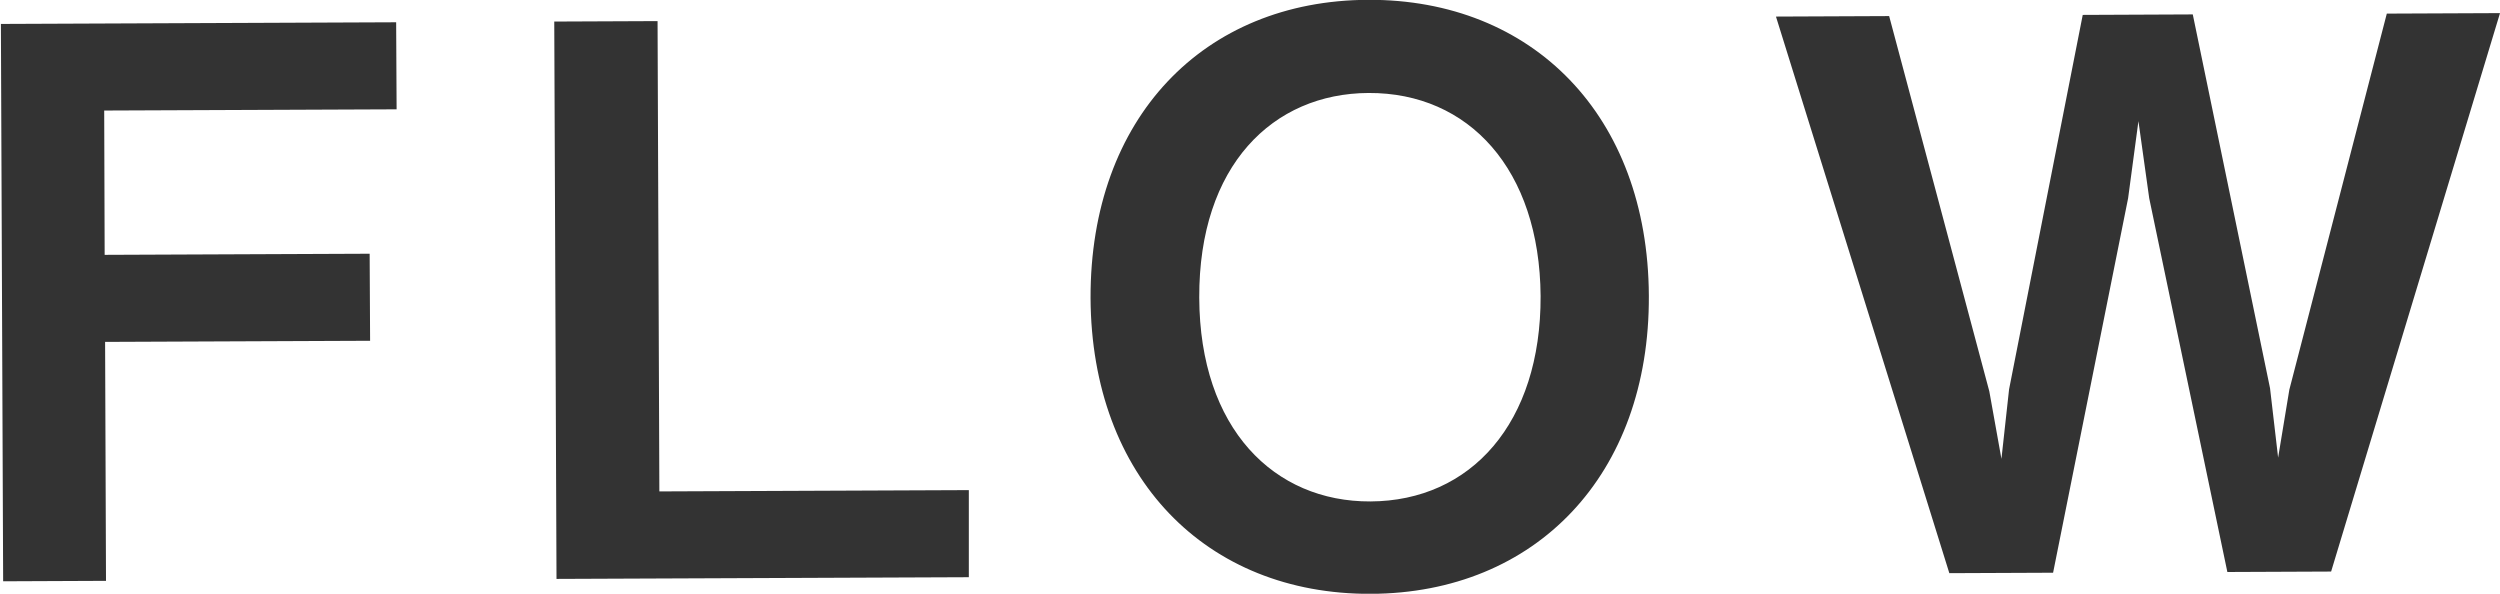 <svg xmlns="http://www.w3.org/2000/svg" width="55.66" height="13.219" viewBox="0 0 55.66 13.219">
  <defs>
    <style>
      .cls-1 {
        fill: #333;
        fill-rule: evenodd;
      }
    </style>
  </defs>
  <path id="FLOW" class="cls-1" d="M1272.64,33.622l-0.01-1.938-8.8.037,0.05,12.409,2.29-.01-0.02-5.32,5.9-.025-0.01-1.938-5.9.025-0.01-3.213Zm12.74,10.417V42.1l-6.89.029-0.04-10.471-2.3.01,0.05,12.409Zm15.14-6.269c-0.02-4.012-2.59-6.6-6.25-6.586s-6.19,2.627-6.18,6.639c0.02,3.995,2.57,6.6,6.24,6.586S1300.54,41.764,1300.52,37.77Zm-2.41.01c0.01,2.822-1.55,4.562-3.79,4.572-2.14.009-3.8-1.616-3.81-4.539-0.01-2.941,1.64-4.546,3.77-4.555C1296.51,33.248,1298.09,34.958,1298.11,37.78Zm21.36-6.3-2.52.011-2.17,8.372-0.25,1.514-0.18-1.546-1.72-8.322-2.45.011-1.64,8.336-0.17,1.548L1308.1,39.9l-2.23-8.354-2.52.011,3.86,12.392,2.31-.01,1.67-8.336,0.23-1.718,0.24,1.716,1.74,8.322,2.31-.01Z" transform="translate(-1263.81 -31.188)"/>
</svg>
